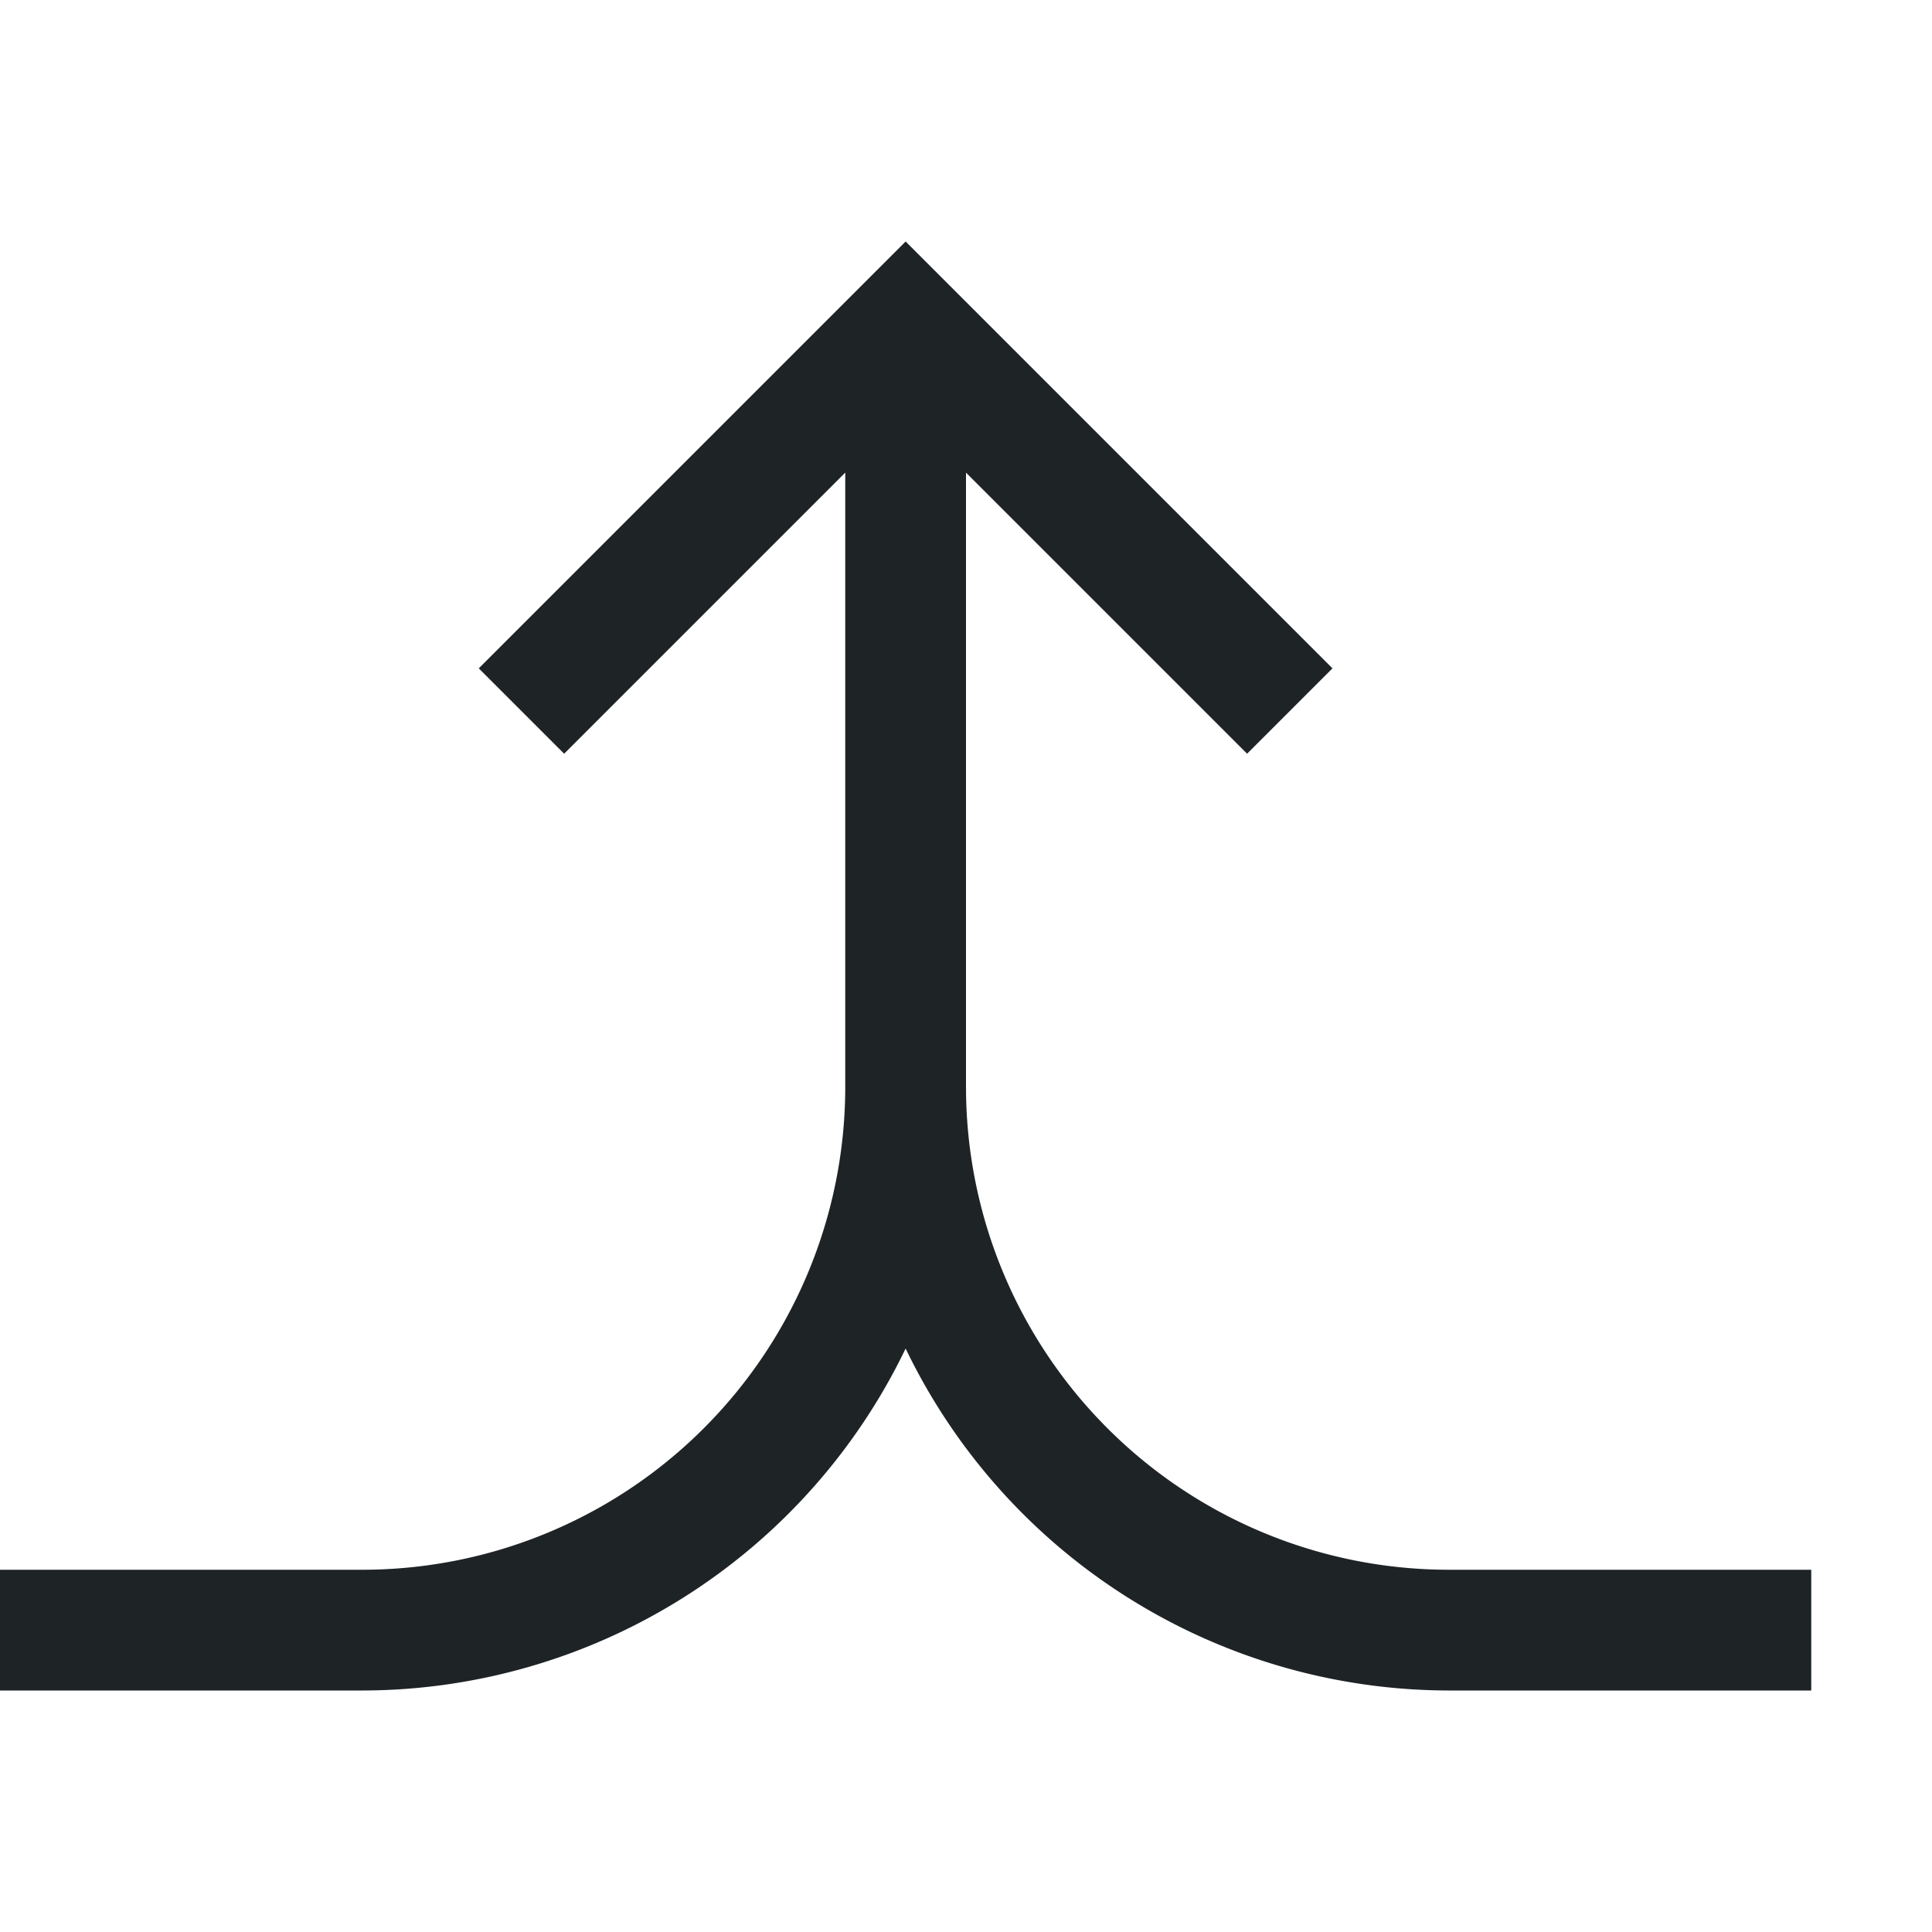 <svg width="16" height="16" version="1.1" xmlns="http://www.w3.org/2000/svg">
 <path d="m7.5 2-3.535 3.535 0.707 0.707 2.328-2.328v5.086a4 4 0 0 1-4 4h-3v1h3a5 5 0 0 0 4.5-2.832 5 5 0 0 0 4.5 2.832h3v-1h-3a4 4 0 0 1-4-4v-5.086l2.328 2.328 0.707-0.707-3.535-3.535z" fill="#1e2326"/>
</svg>
